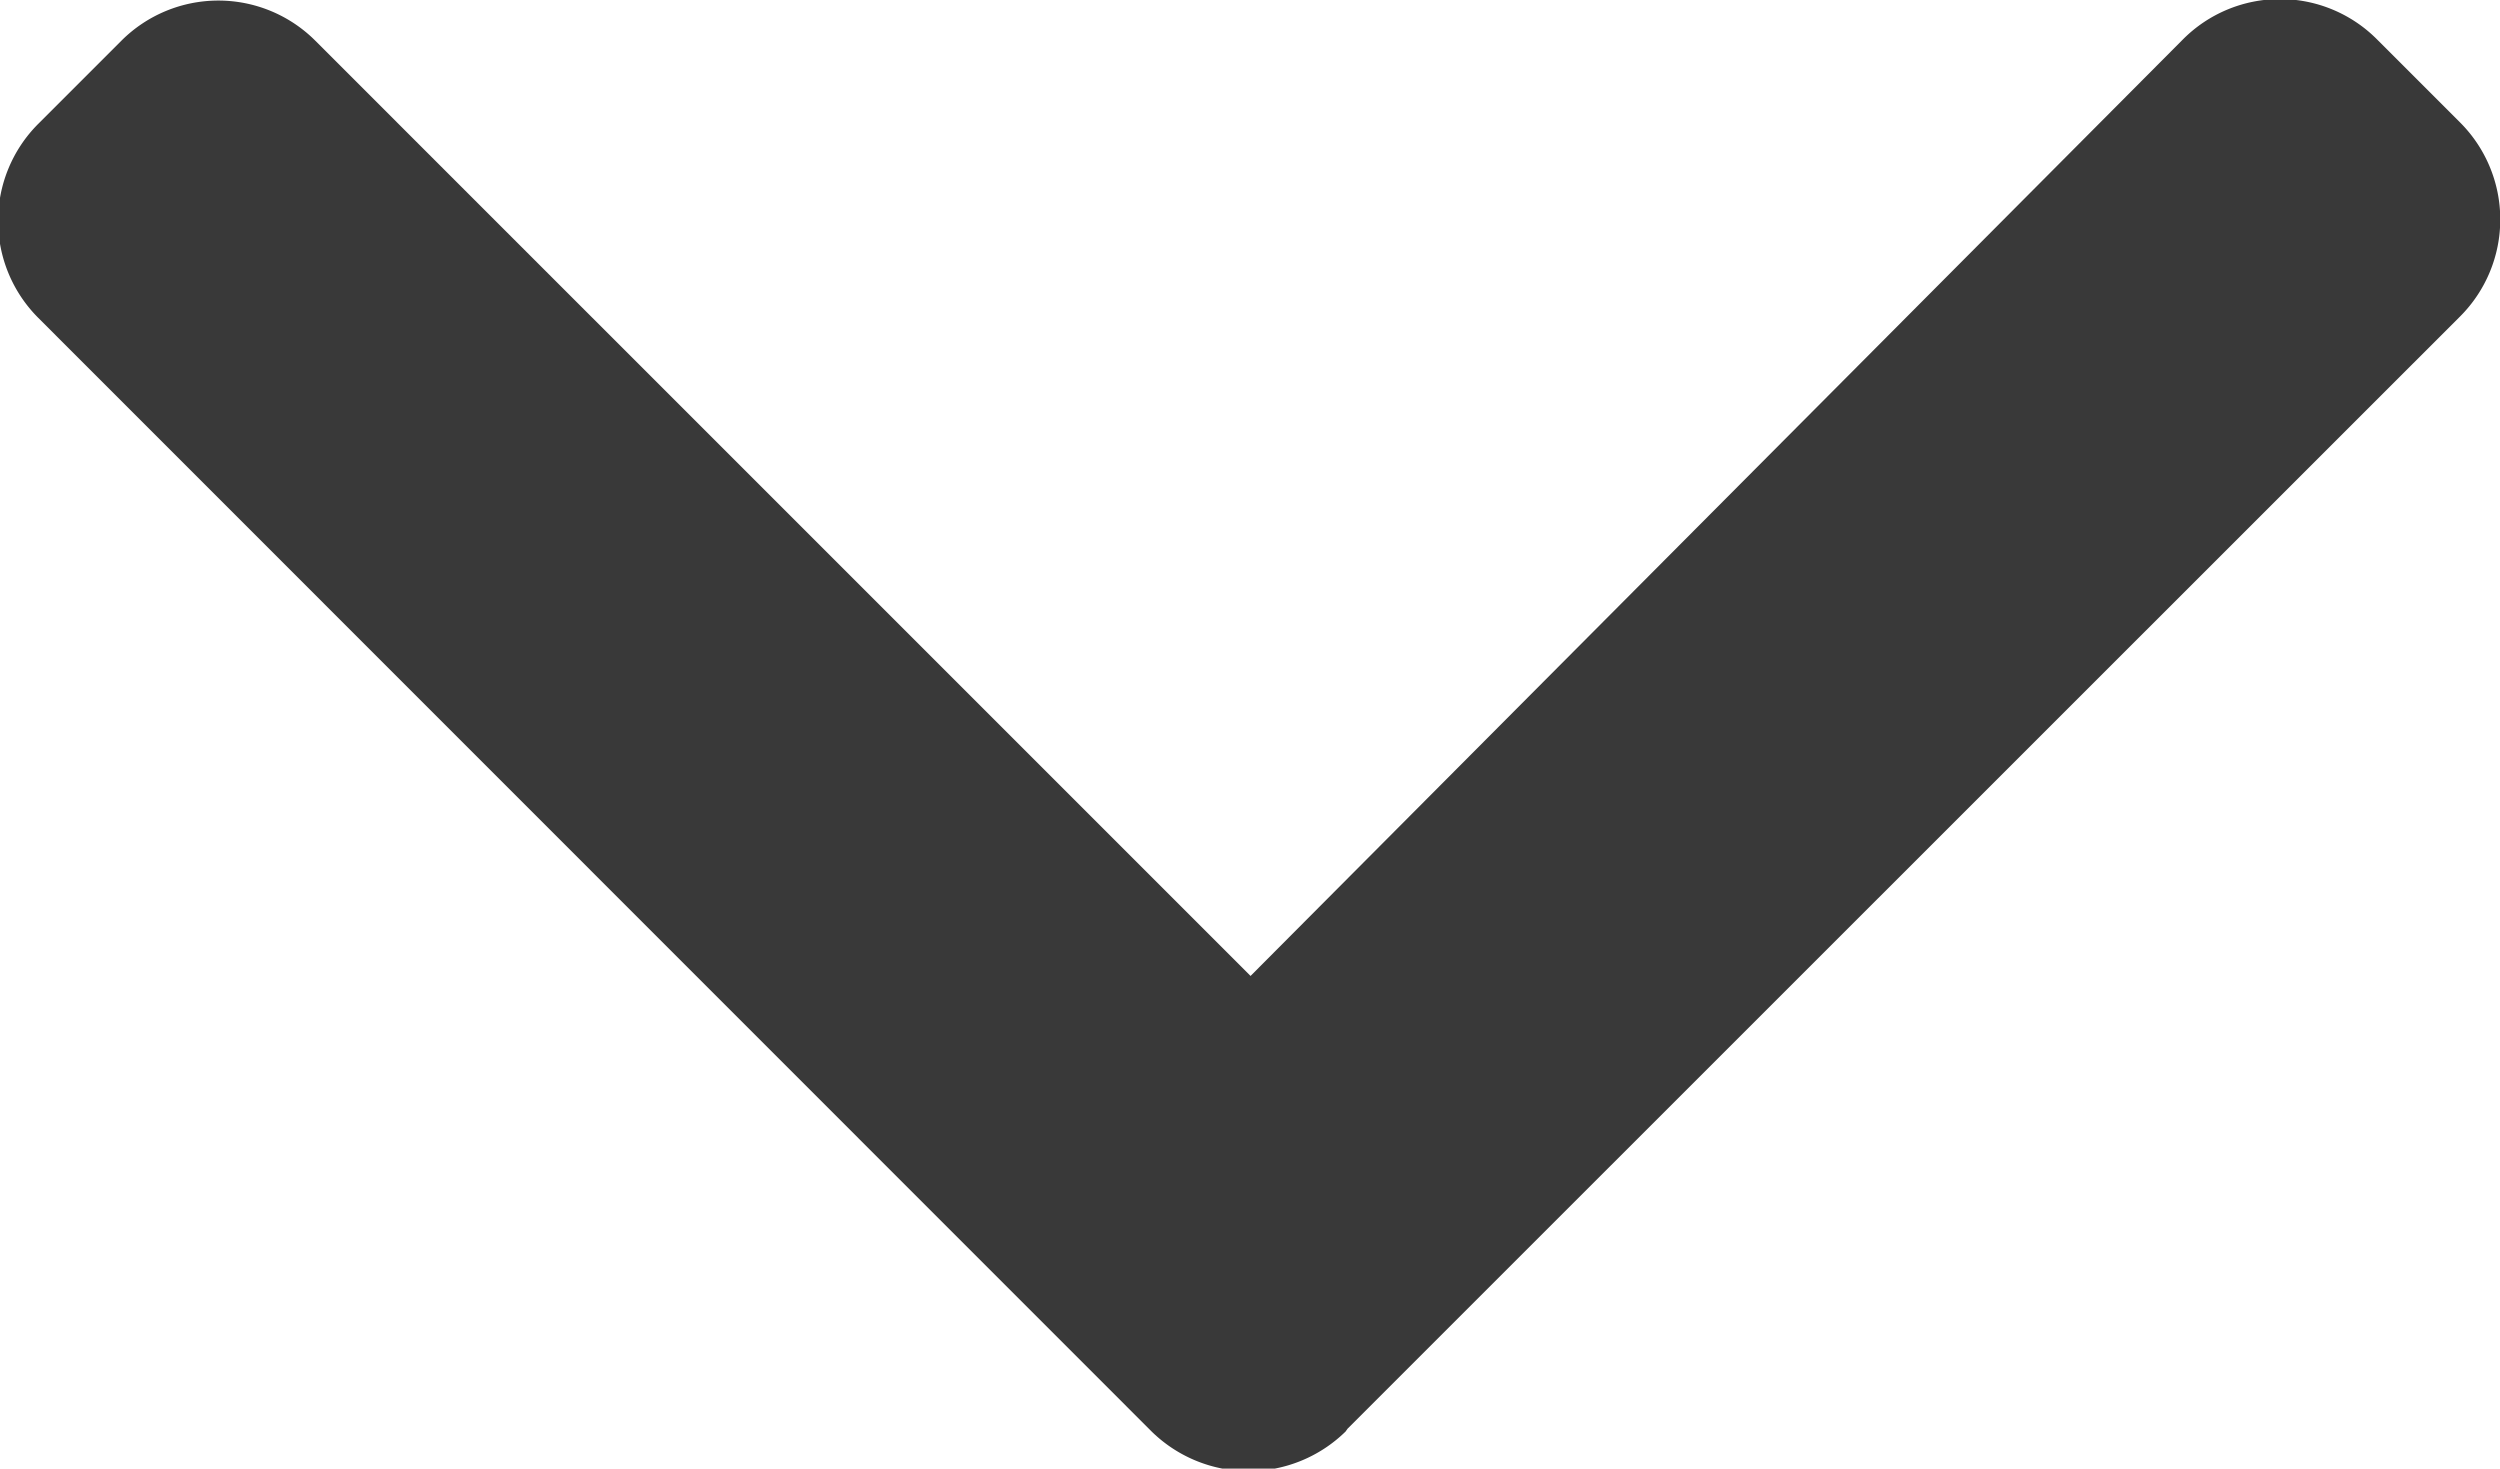 <svg xmlns="http://www.w3.org/2000/svg" width="9.022" height="5.3" viewBox="0 0 9.022 5.3">
  <path id="Path_1299" data-name="Path 1299" d="M106.634,4.159,102.62.144a.495.495,0,0,0-.7,0l-.3.3a.494.494,0,0,0,0,.7L105,4.509l-3.375,3.375a.495.495,0,0,0,0,.7l.3.3a.495.495,0,0,0,.7,0l4.019-4.018a.5.5,0,0,0,0-.7Z" transform="translate(9.022 -101.478) rotate(90)" fill="#393939"/>
</svg>
